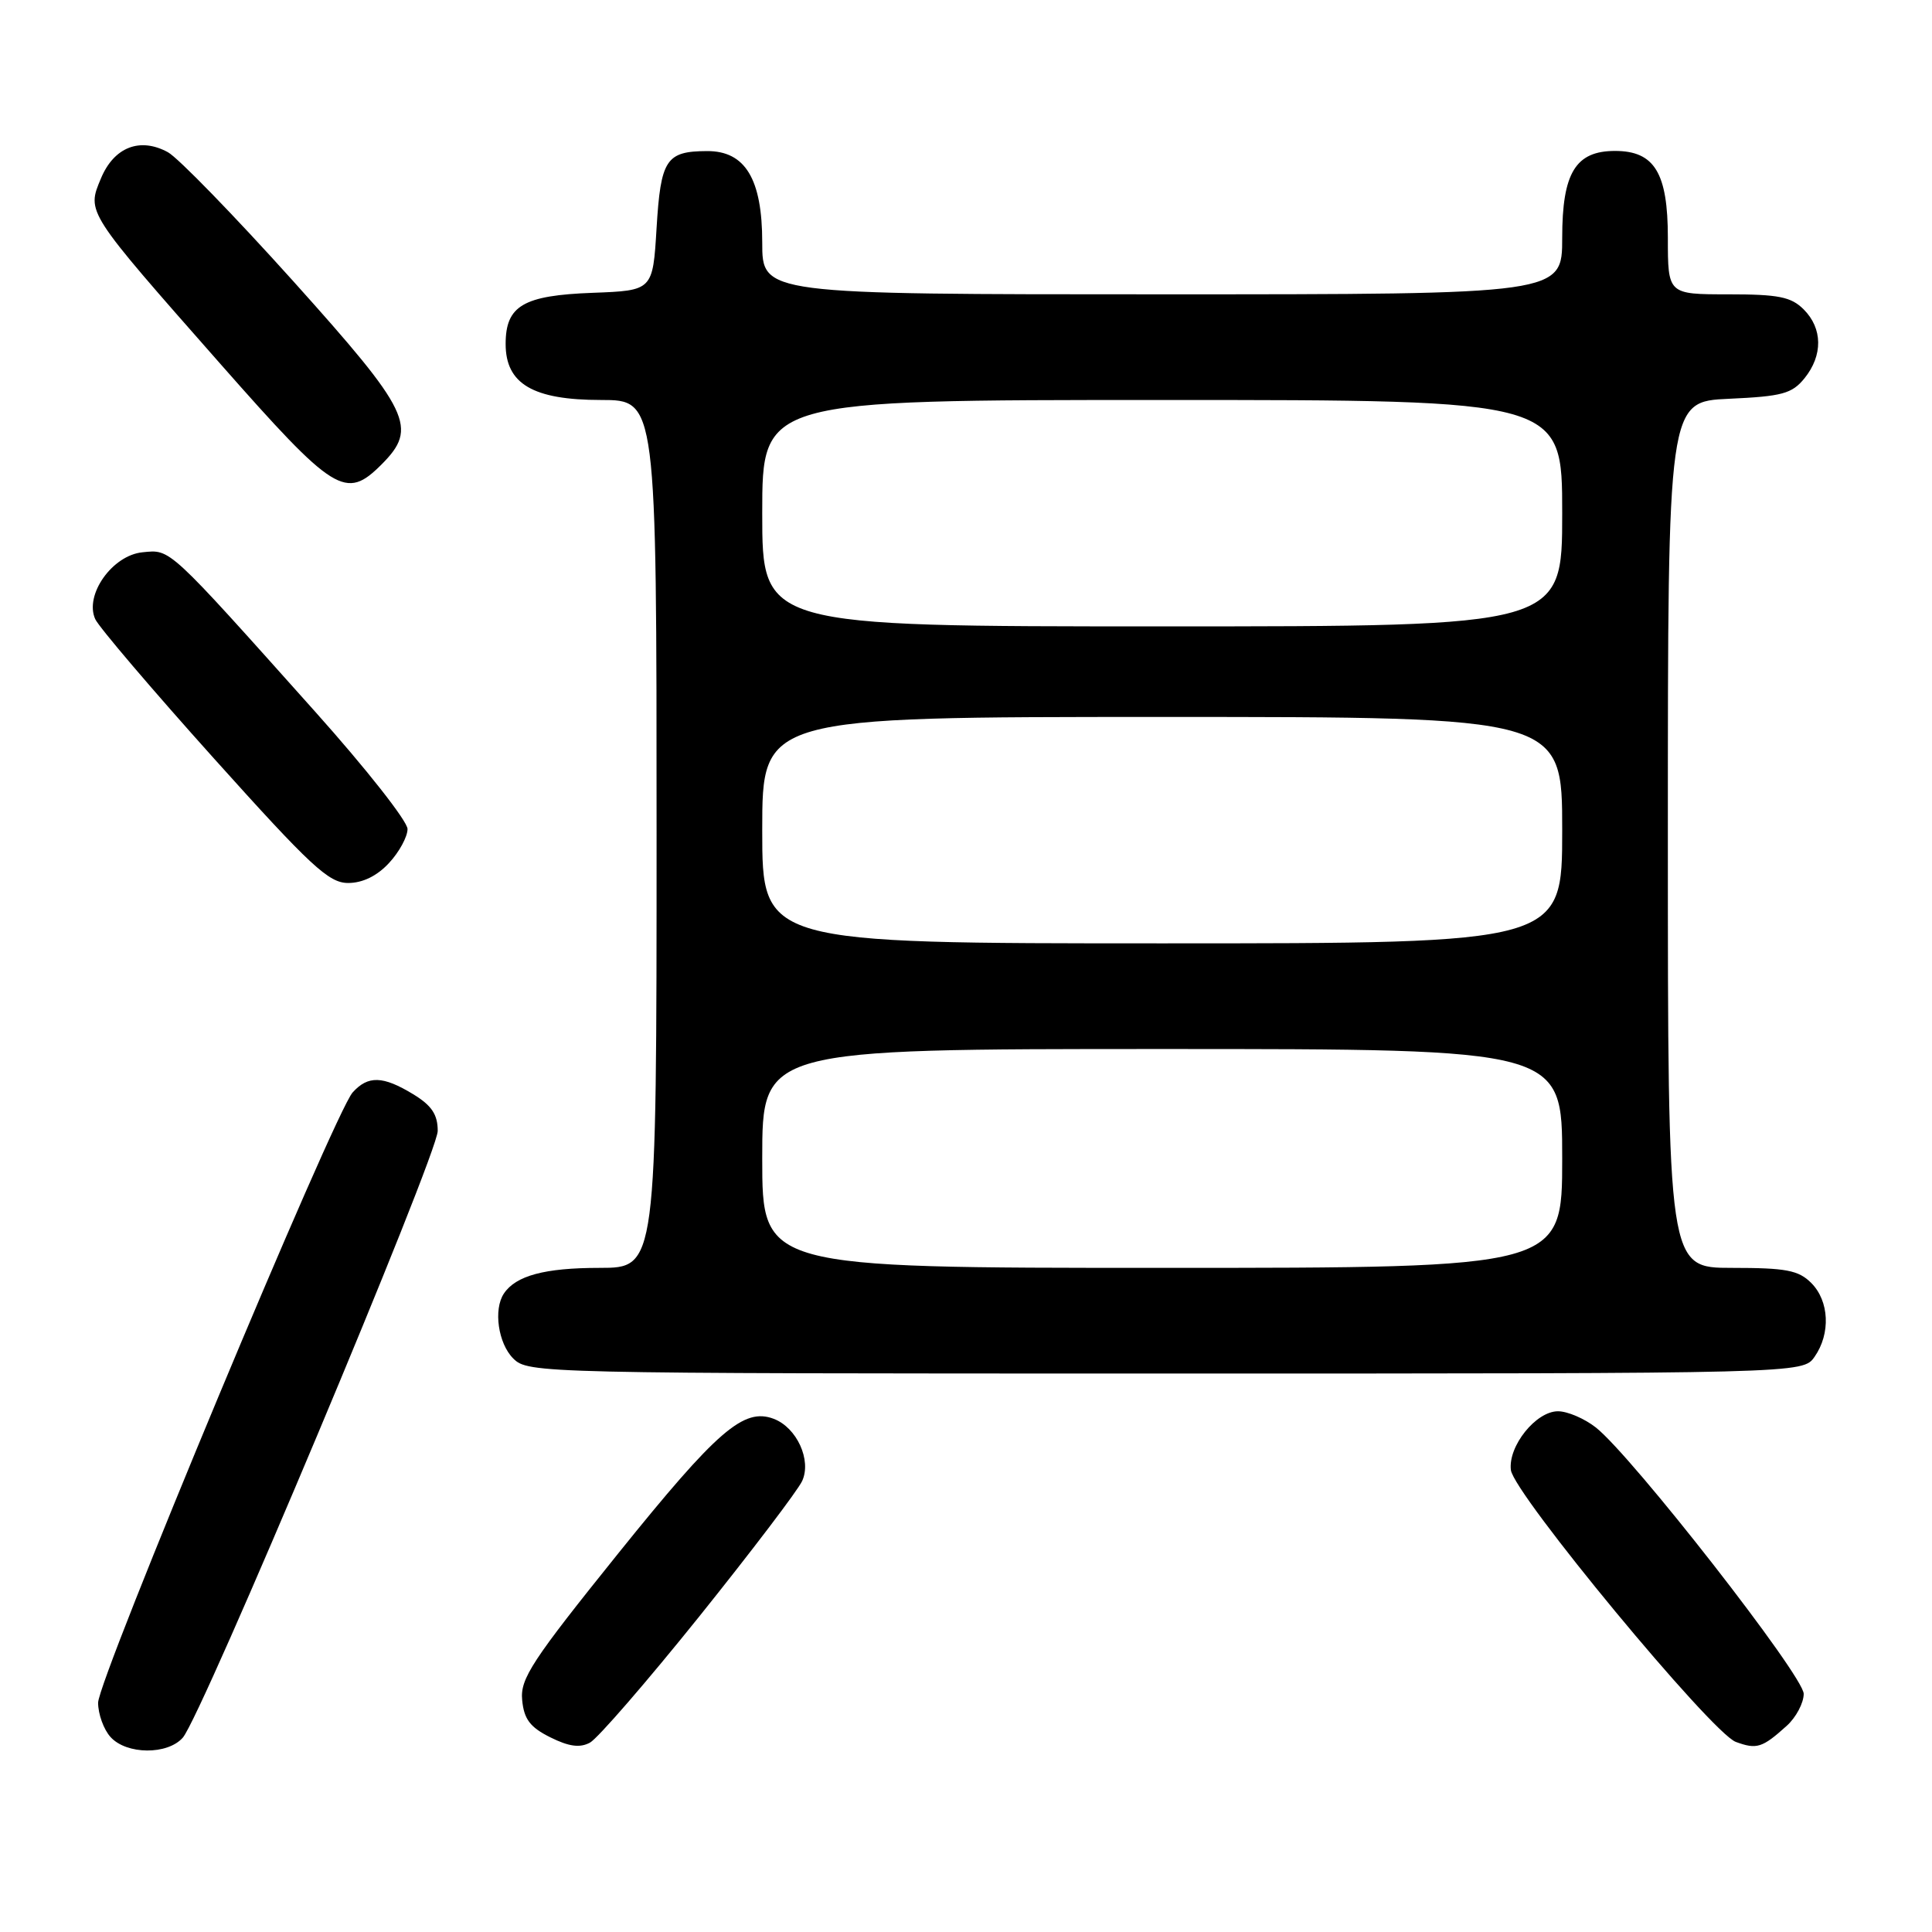 <?xml version="1.0" encoding="UTF-8" standalone="no"?>
<!DOCTYPE svg PUBLIC "-//W3C//DTD SVG 1.1//EN" "http://www.w3.org/Graphics/SVG/1.1/DTD/svg11.dtd" >
<svg xmlns="http://www.w3.org/2000/svg" xmlns:xlink="http://www.w3.org/1999/xlink" version="1.1" viewBox="0 0 256 256">
 <g >
 <path fill="currentColor"
d=" M 24.22 230.25 C 26.74 227.38 58.00 152.96 58.00 149.85 C 58.00 147.68 57.20 146.48 54.75 144.99 C 50.74 142.55 48.77 142.49 46.73 144.75 C 44.32 147.41 13.00 222.51 13.00 225.62 C 13.00 227.12 13.74 229.17 14.65 230.17 C 16.77 232.51 22.20 232.55 24.22 230.25 Z  M 92.64 214.21 C 99.57 205.57 105.72 197.48 106.29 196.24 C 107.56 193.48 105.58 189.16 102.52 188.00 C 98.55 186.50 95.06 189.51 81.97 205.77 C 70.47 220.07 68.91 222.44 69.19 225.27 C 69.43 227.80 70.24 228.87 72.91 230.20 C 75.38 231.43 76.83 231.63 78.17 230.91 C 79.19 230.36 85.70 222.85 92.64 214.21 Z  M 236.75 228.68 C 237.99 227.56 239.00 225.65 239.00 224.44 C 239.00 222.07 216.25 192.92 211.46 189.15 C 209.96 187.97 207.70 187.00 206.44 187.00 C 203.52 187.00 199.81 191.63 200.20 194.79 C 200.60 197.96 226.79 229.62 230.00 230.81 C 232.78 231.83 233.50 231.61 236.75 228.68 Z  M 240.44 179.78 C 242.59 176.71 242.39 172.39 240.00 170.00 C 238.31 168.31 236.67 168.00 229.50 168.00 C 221.00 168.00 221.00 168.00 221.00 110.61 C 221.00 53.21 221.00 53.21 229.10 52.84 C 236.15 52.52 237.44 52.17 239.10 50.13 C 241.56 47.09 241.52 43.52 239.00 41.00 C 237.33 39.33 235.67 39.00 229.00 39.00 C 221.00 39.00 221.00 39.00 221.00 31.50 C 221.00 22.91 219.23 20.00 214.00 20.00 C 208.77 20.00 207.00 22.91 207.00 31.50 C 207.00 39.00 207.00 39.00 154.00 39.00 C 101.00 39.00 101.00 39.00 101.00 32.13 C 101.00 23.72 98.75 19.99 93.68 20.02 C 88.26 20.04 87.55 21.13 87.00 30.21 C 86.50 38.50 86.50 38.50 78.53 38.80 C 69.33 39.14 67.00 40.51 67.00 45.58 C 67.00 50.87 70.63 53.00 79.63 53.00 C 87.00 53.00 87.00 53.00 87.00 110.50 C 87.00 168.00 87.00 168.00 79.43 168.00 C 72.18 168.00 68.35 169.03 66.77 171.40 C 65.36 173.50 66.01 178.01 68.00 180.00 C 69.97 181.97 71.33 182.00 154.44 182.00 C 238.89 182.00 238.89 182.00 240.44 179.78 Z  M 51.55 114.35 C 52.90 112.90 54.00 110.87 54.00 109.85 C 54.00 108.82 48.49 101.82 41.75 94.29 C 22.11 72.32 22.64 72.81 18.89 73.18 C 14.88 73.57 11.16 78.83 12.62 82.04 C 13.11 83.10 20.17 91.39 28.33 100.48 C 41.18 114.79 43.56 117.00 46.13 117.00 C 48.05 117.00 49.96 116.07 51.55 114.35 Z  M 50.55 61.55 C 55.42 56.67 54.41 54.58 38.85 37.25 C 31.06 28.59 23.59 20.90 22.25 20.17 C 18.55 18.15 15.11 19.49 13.38 23.63 C 11.48 28.17 11.33 27.93 29.23 48.25 C 44.32 65.37 45.80 66.29 50.55 61.55 Z  M 101.00 153.50 C 101.00 139.00 101.00 139.00 154.00 139.00 C 207.00 139.00 207.00 139.00 207.00 153.50 C 207.00 168.00 207.00 168.00 154.00 168.00 C 101.00 168.00 101.00 168.00 101.00 153.50 Z  M 101.00 110.00 C 101.00 95.00 101.00 95.00 154.00 95.00 C 207.00 95.00 207.00 95.00 207.00 110.00 C 207.00 125.00 207.00 125.00 154.00 125.00 C 101.00 125.00 101.00 125.00 101.00 110.00 Z  M 101.00 68.00 C 101.00 53.00 101.00 53.00 154.00 53.00 C 207.00 53.00 207.00 53.00 207.00 68.00 C 207.00 83.00 207.00 83.00 154.00 83.00 C 101.00 83.00 101.00 83.00 101.00 68.00 Z "/>
</g>
</svg>